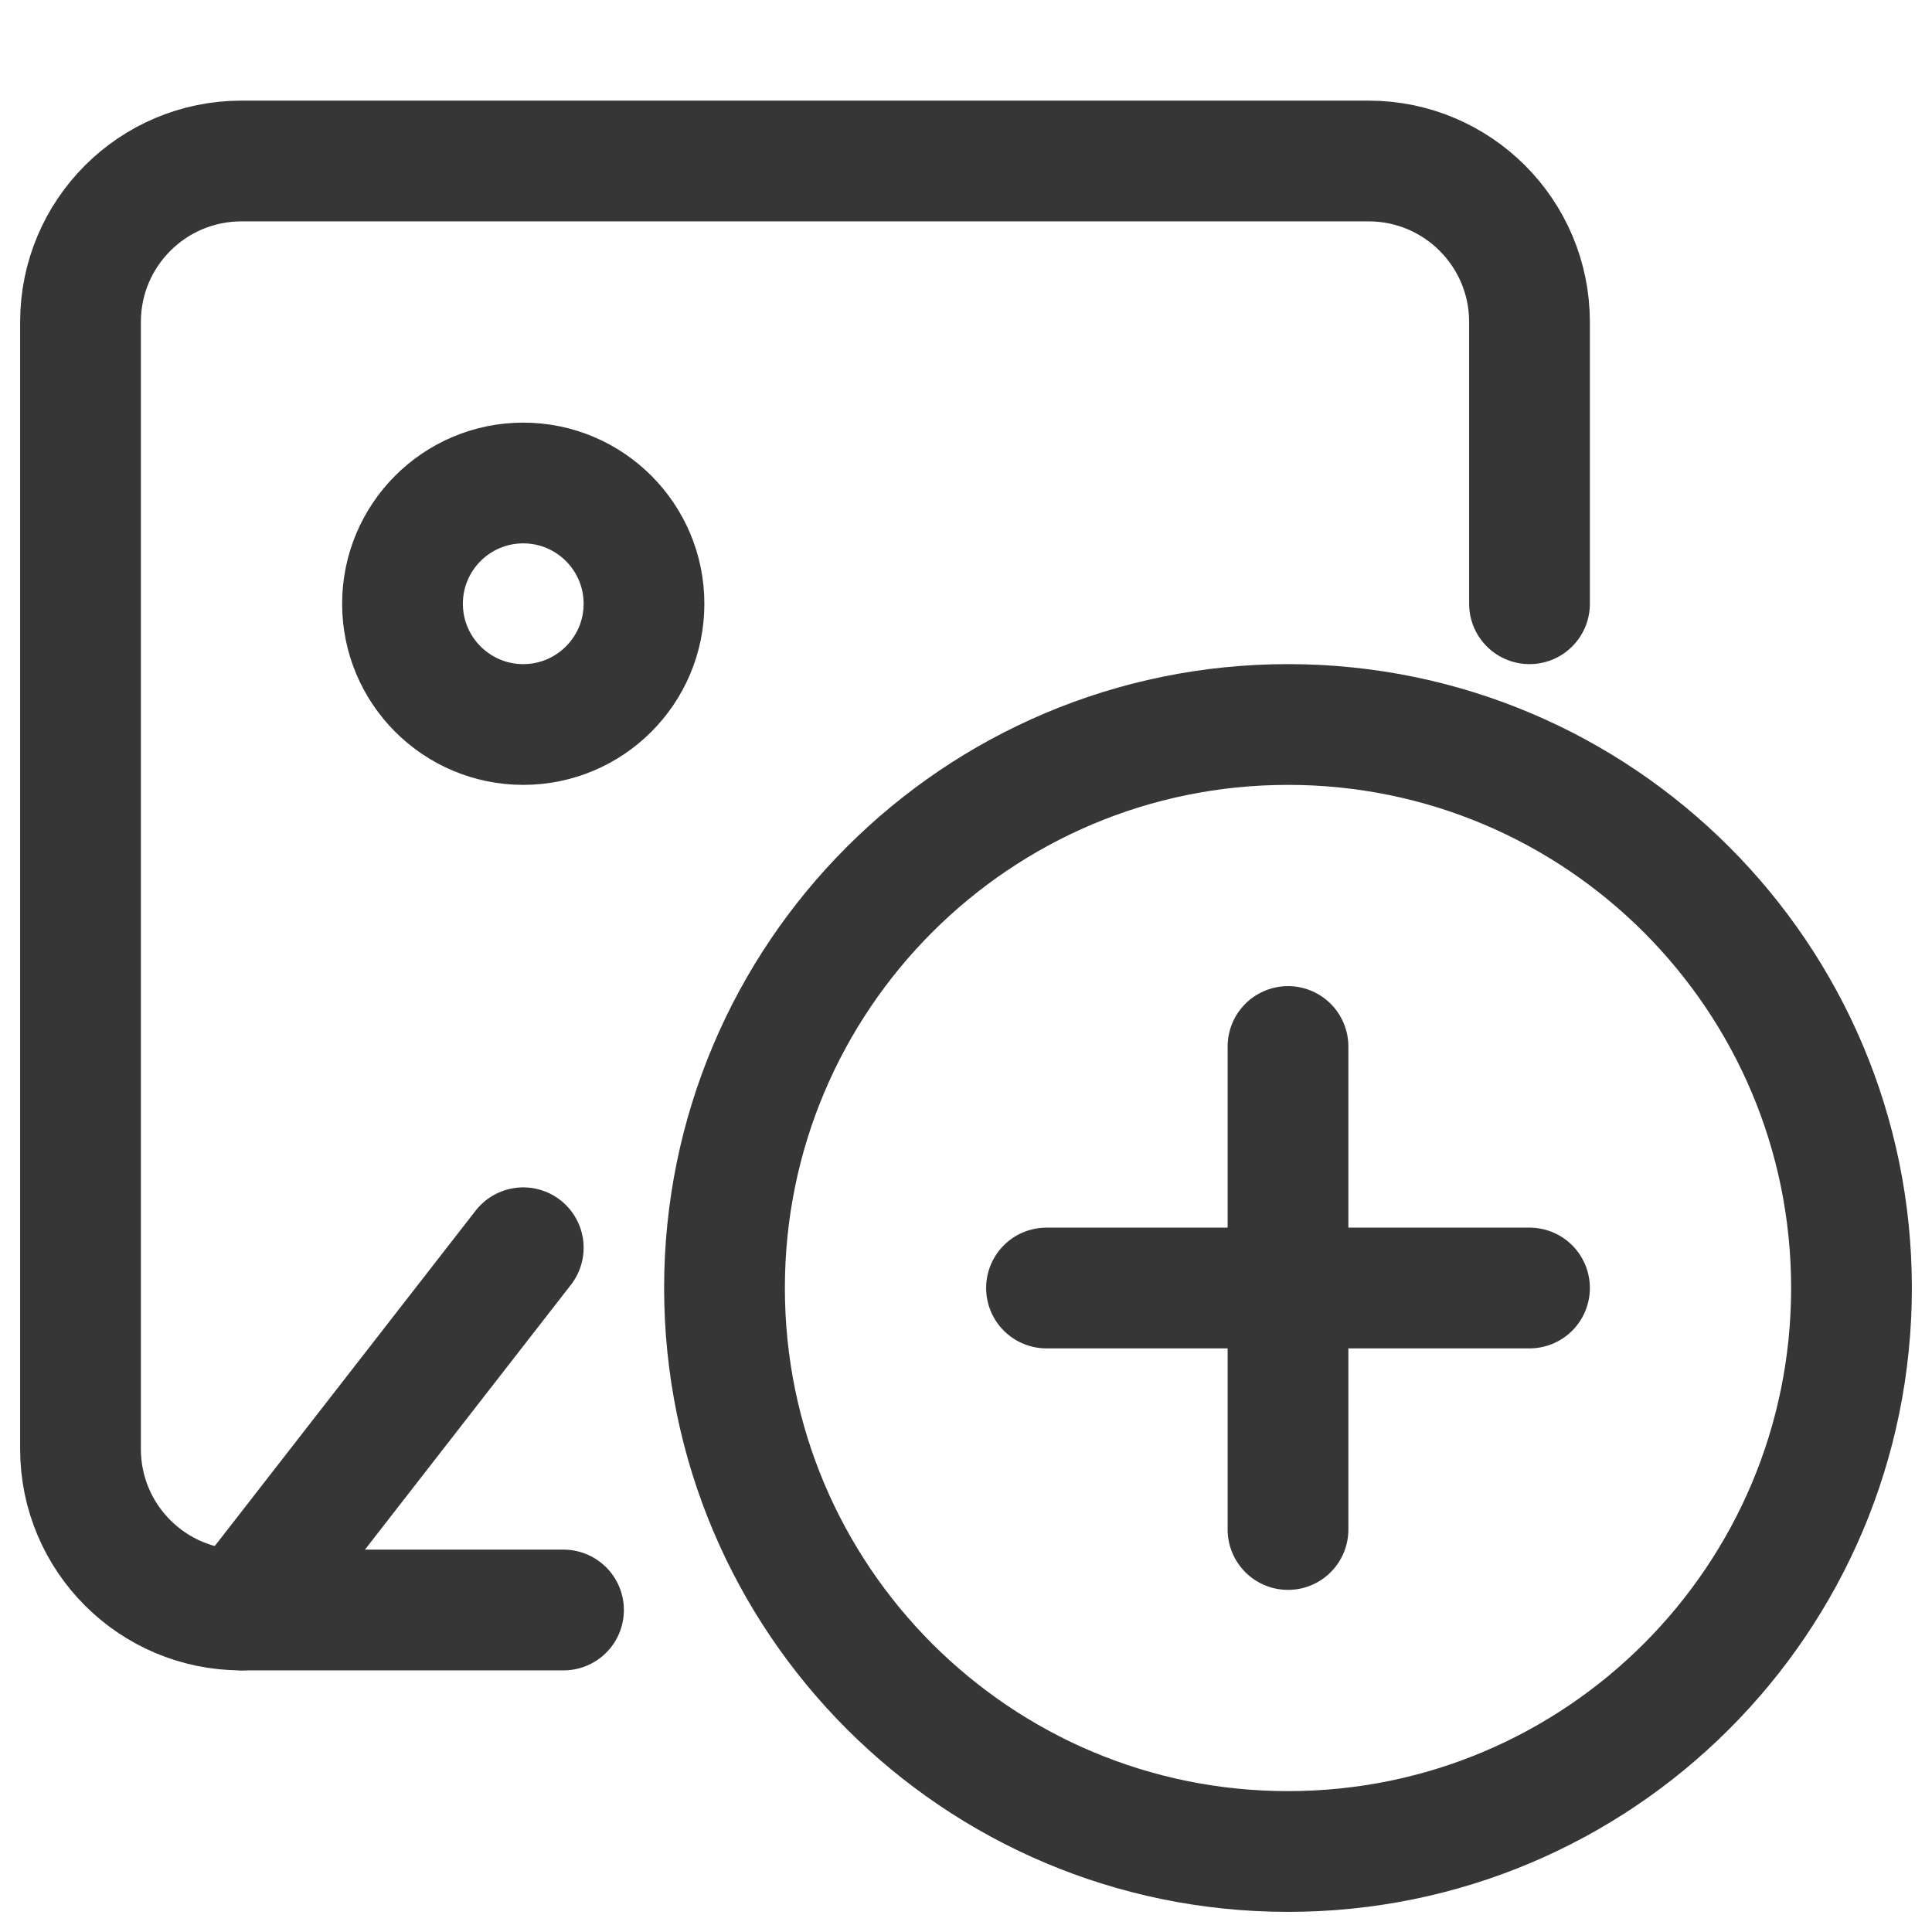 <svg width="24" height="24" viewBox="0 0 24 24" fill="none" xmlns="http://www.w3.org/2000/svg">
<path d="M19 7.5V4C19 2.895 18.105 2 17 2H3C1.895 2 1 2.895 1 4V18C1 19.105 1.895 20 3 20H7" stroke="#363636" stroke-width="1.5" stroke-linecap="round" stroke-linejoin="round"/>
<path d="M16 23C19.866 23 23 19.866 23 16C23 12.134 19.866 9 16 9C12.134 9 9 12.134 9 16C9 19.866 12.134 23 16 23Z" stroke="#363636" stroke-width="1.5" stroke-linecap="round" stroke-linejoin="round"/>
<path d="M16 13V19" stroke="#363636" stroke-width="1.5" stroke-linecap="round" stroke-linejoin="round"/>
<path d="M13 16H19" stroke="#363636" stroke-width="1.5" stroke-linecap="round" stroke-linejoin="round"/>
<path d="M6.5 15.5L3 20" stroke="#363636" stroke-width="1.5" stroke-linecap="round" stroke-linejoin="round"/>
<path d="M6.5 9C7.328 9 8 8.328 8 7.5C8 6.672 7.328 6 6.5 6C5.672 6 5 6.672 5 7.5C5 8.328 5.672 9 6.5 9Z" stroke="#363636" stroke-width="1.5" stroke-linecap="round" stroke-linejoin="round"/>
</svg>
